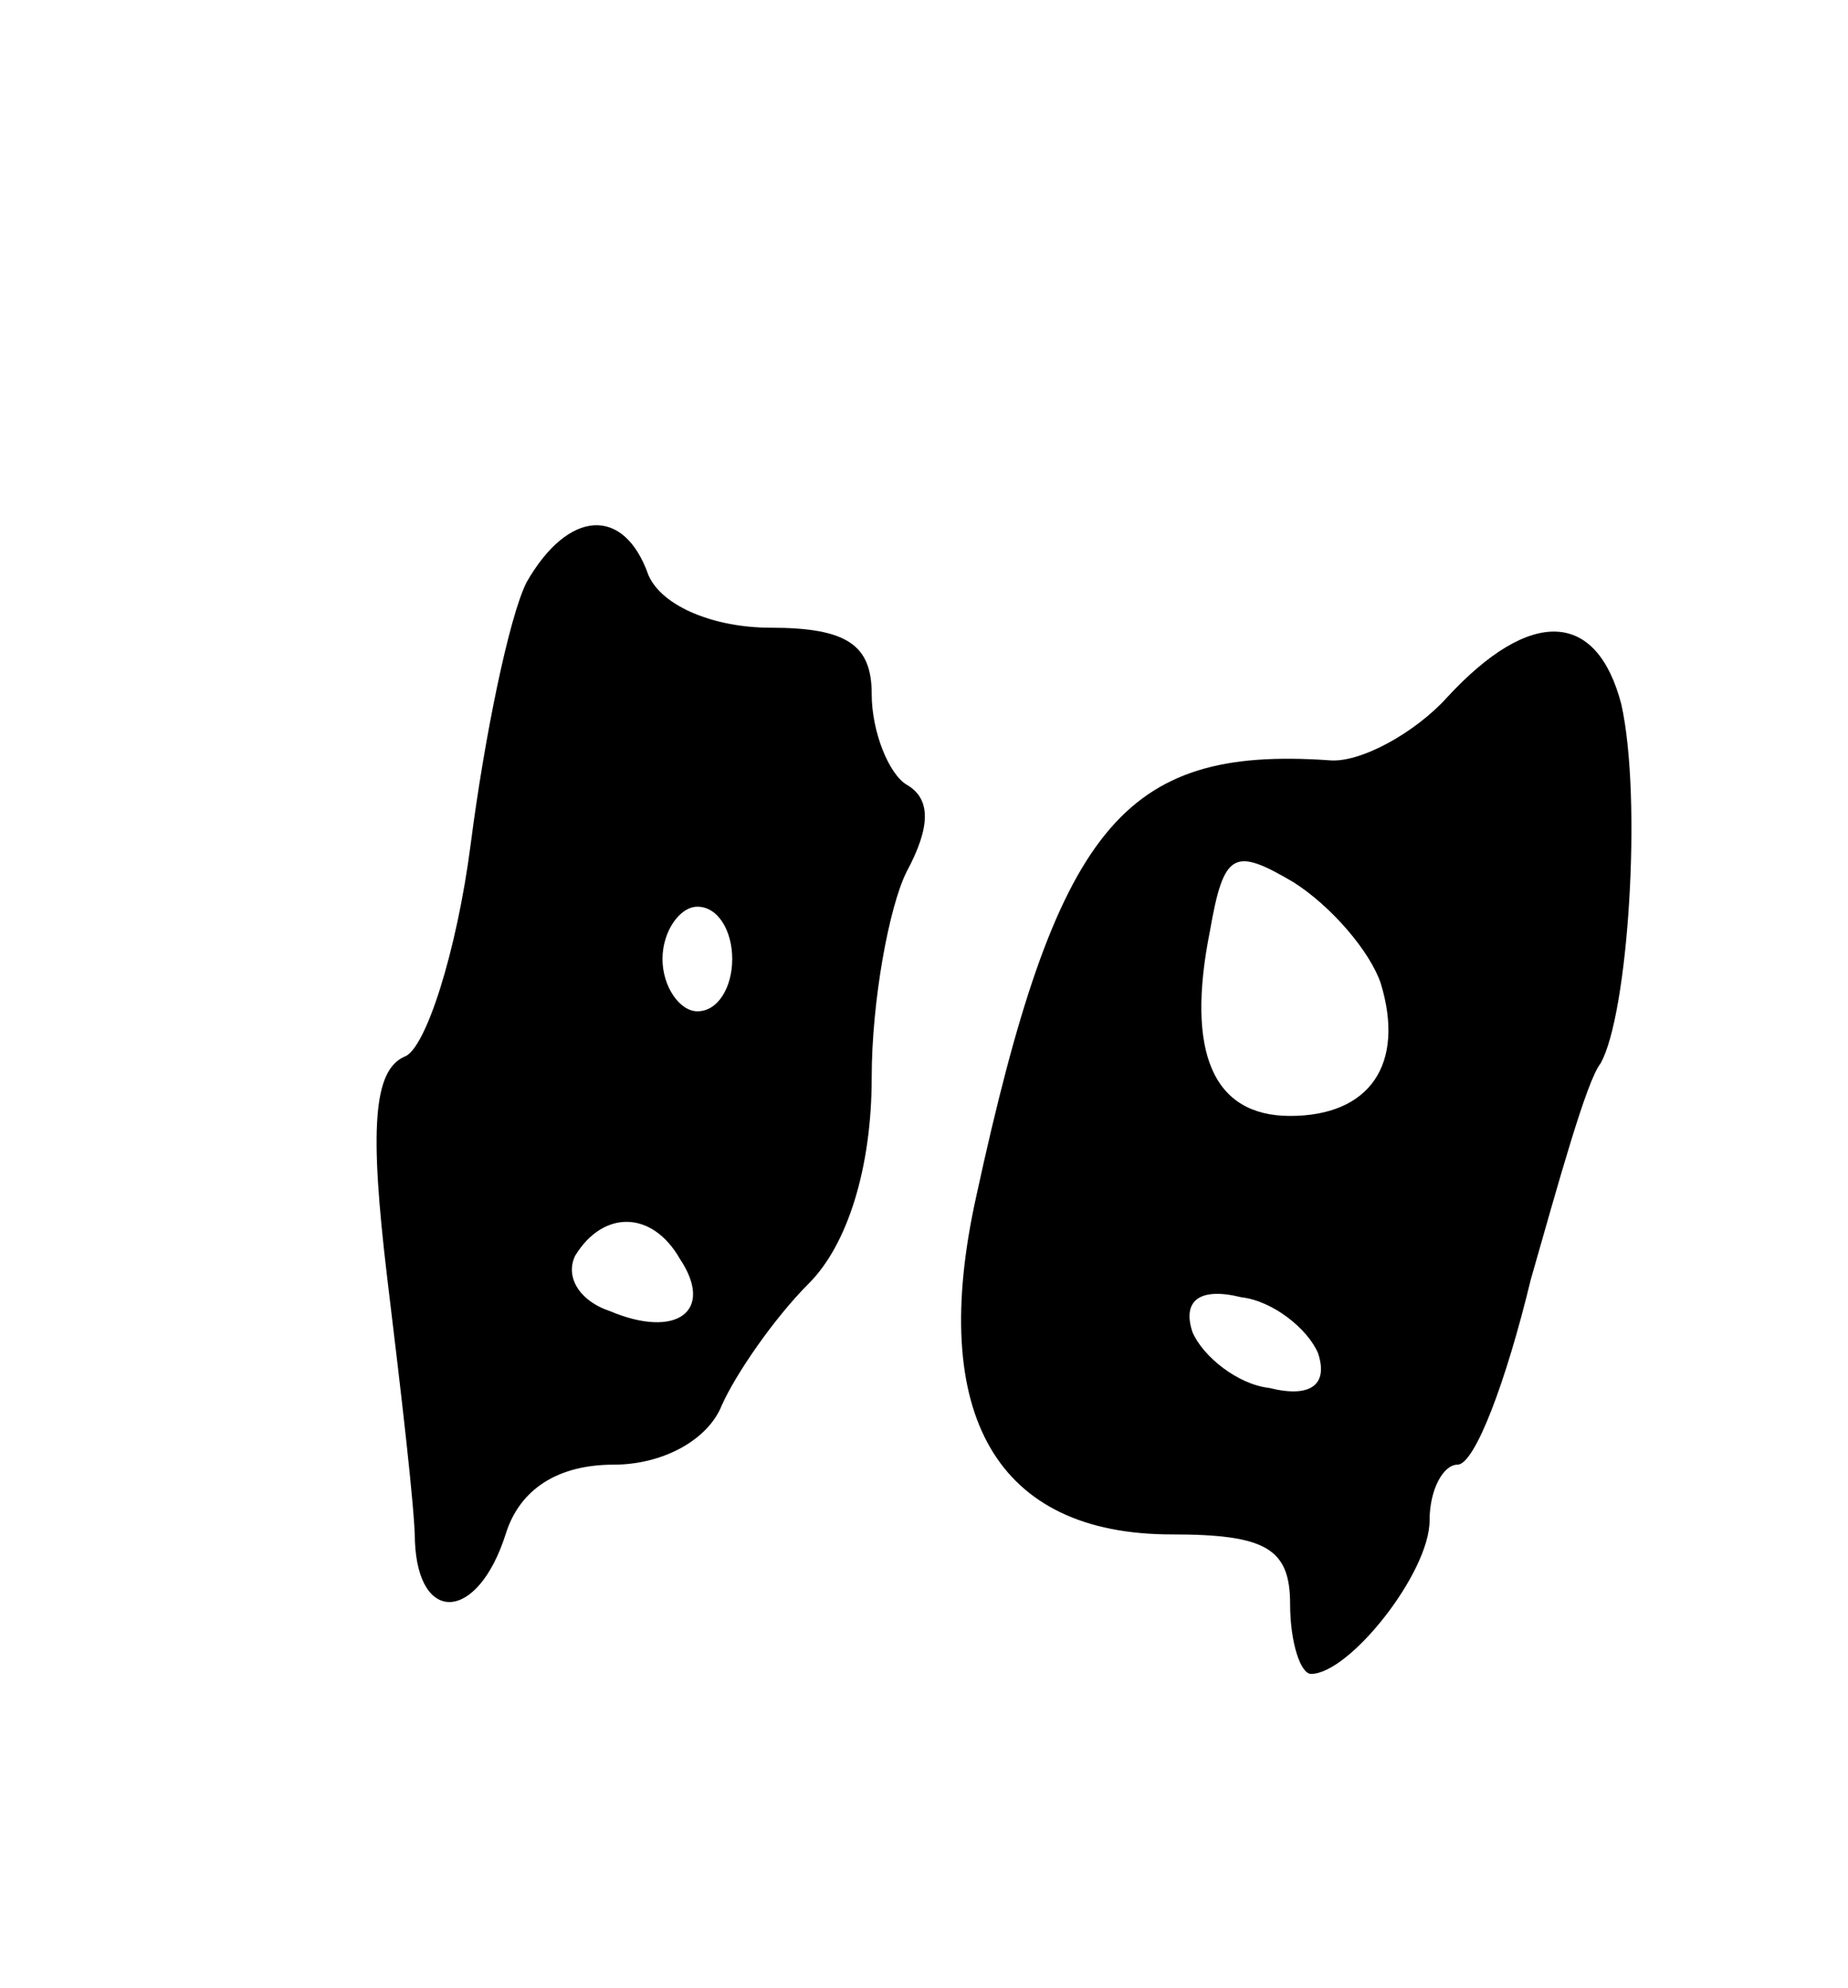 <svg version="1.0" xmlns="http://www.w3.org/2000/svg"
 width="53pt" height="57pt" viewBox="0 0 53 57"
 preserveAspectRatio="xMidYMid meet">
<g transform="translate(0,57) scale(0.1,-0.1)"
fill="#000000" stroke="none">
<path d="M151 403 c-5 -10 -12 -44 -16 -75 -4 -31 -13 -59 -19 -61 -9 -4 -10
-21 -5 -63 4 -33 8 -67 8 -76 1 -24 18 -23 26 2 4 13 15 20 31 20 14 0 27 7
31 17 4 9 15 25 25 35 11 11 18 33 18 59 0 22 5 49 10 59 7 13 7 21 0 25 -5 3
-10 15 -10 26 0 14 -7 19 -29 19 -16 0 -31 6 -35 15 -7 20 -23 19 -35 -2z m59
-108 c0 -8 -4 -15 -10 -15 -5 0 -10 7 -10 15 0 8 5 15 10 15 6 0 10 -7 10 -15z
m-15 -86 c10 -15 -1 -23 -20 -15 -9 3 -13 10 -10 16 8 13 22 13 30 -1z"/>
<path d="M415 370 c-9 -10 -25 -19 -34 -18 -59 4 -78 -19 -101 -125 -14 -63 6
-97 56 -97 27 0 34 -4 34 -20 0 -11 3 -20 6 -20 11 0 34 29 34 44 0 9 4 16 8
16 5 0 14 24 21 53 8 28 16 57 20 62 8 14 12 76 6 103 -7 27 -26 28 -50 2z
m-19 -82 c7 -23 -3 -38 -26 -38 -22 0 -30 18 -23 53 4 23 7 24 24 14 11 -7 22
-20 25 -29z m-18 -106 c3 -9 -2 -13 -14 -10 -9 1 -19 9 -22 16 -3 9 2 13 14
10 9 -1 19 -9 22 -16z"/>
</g>
</svg>

